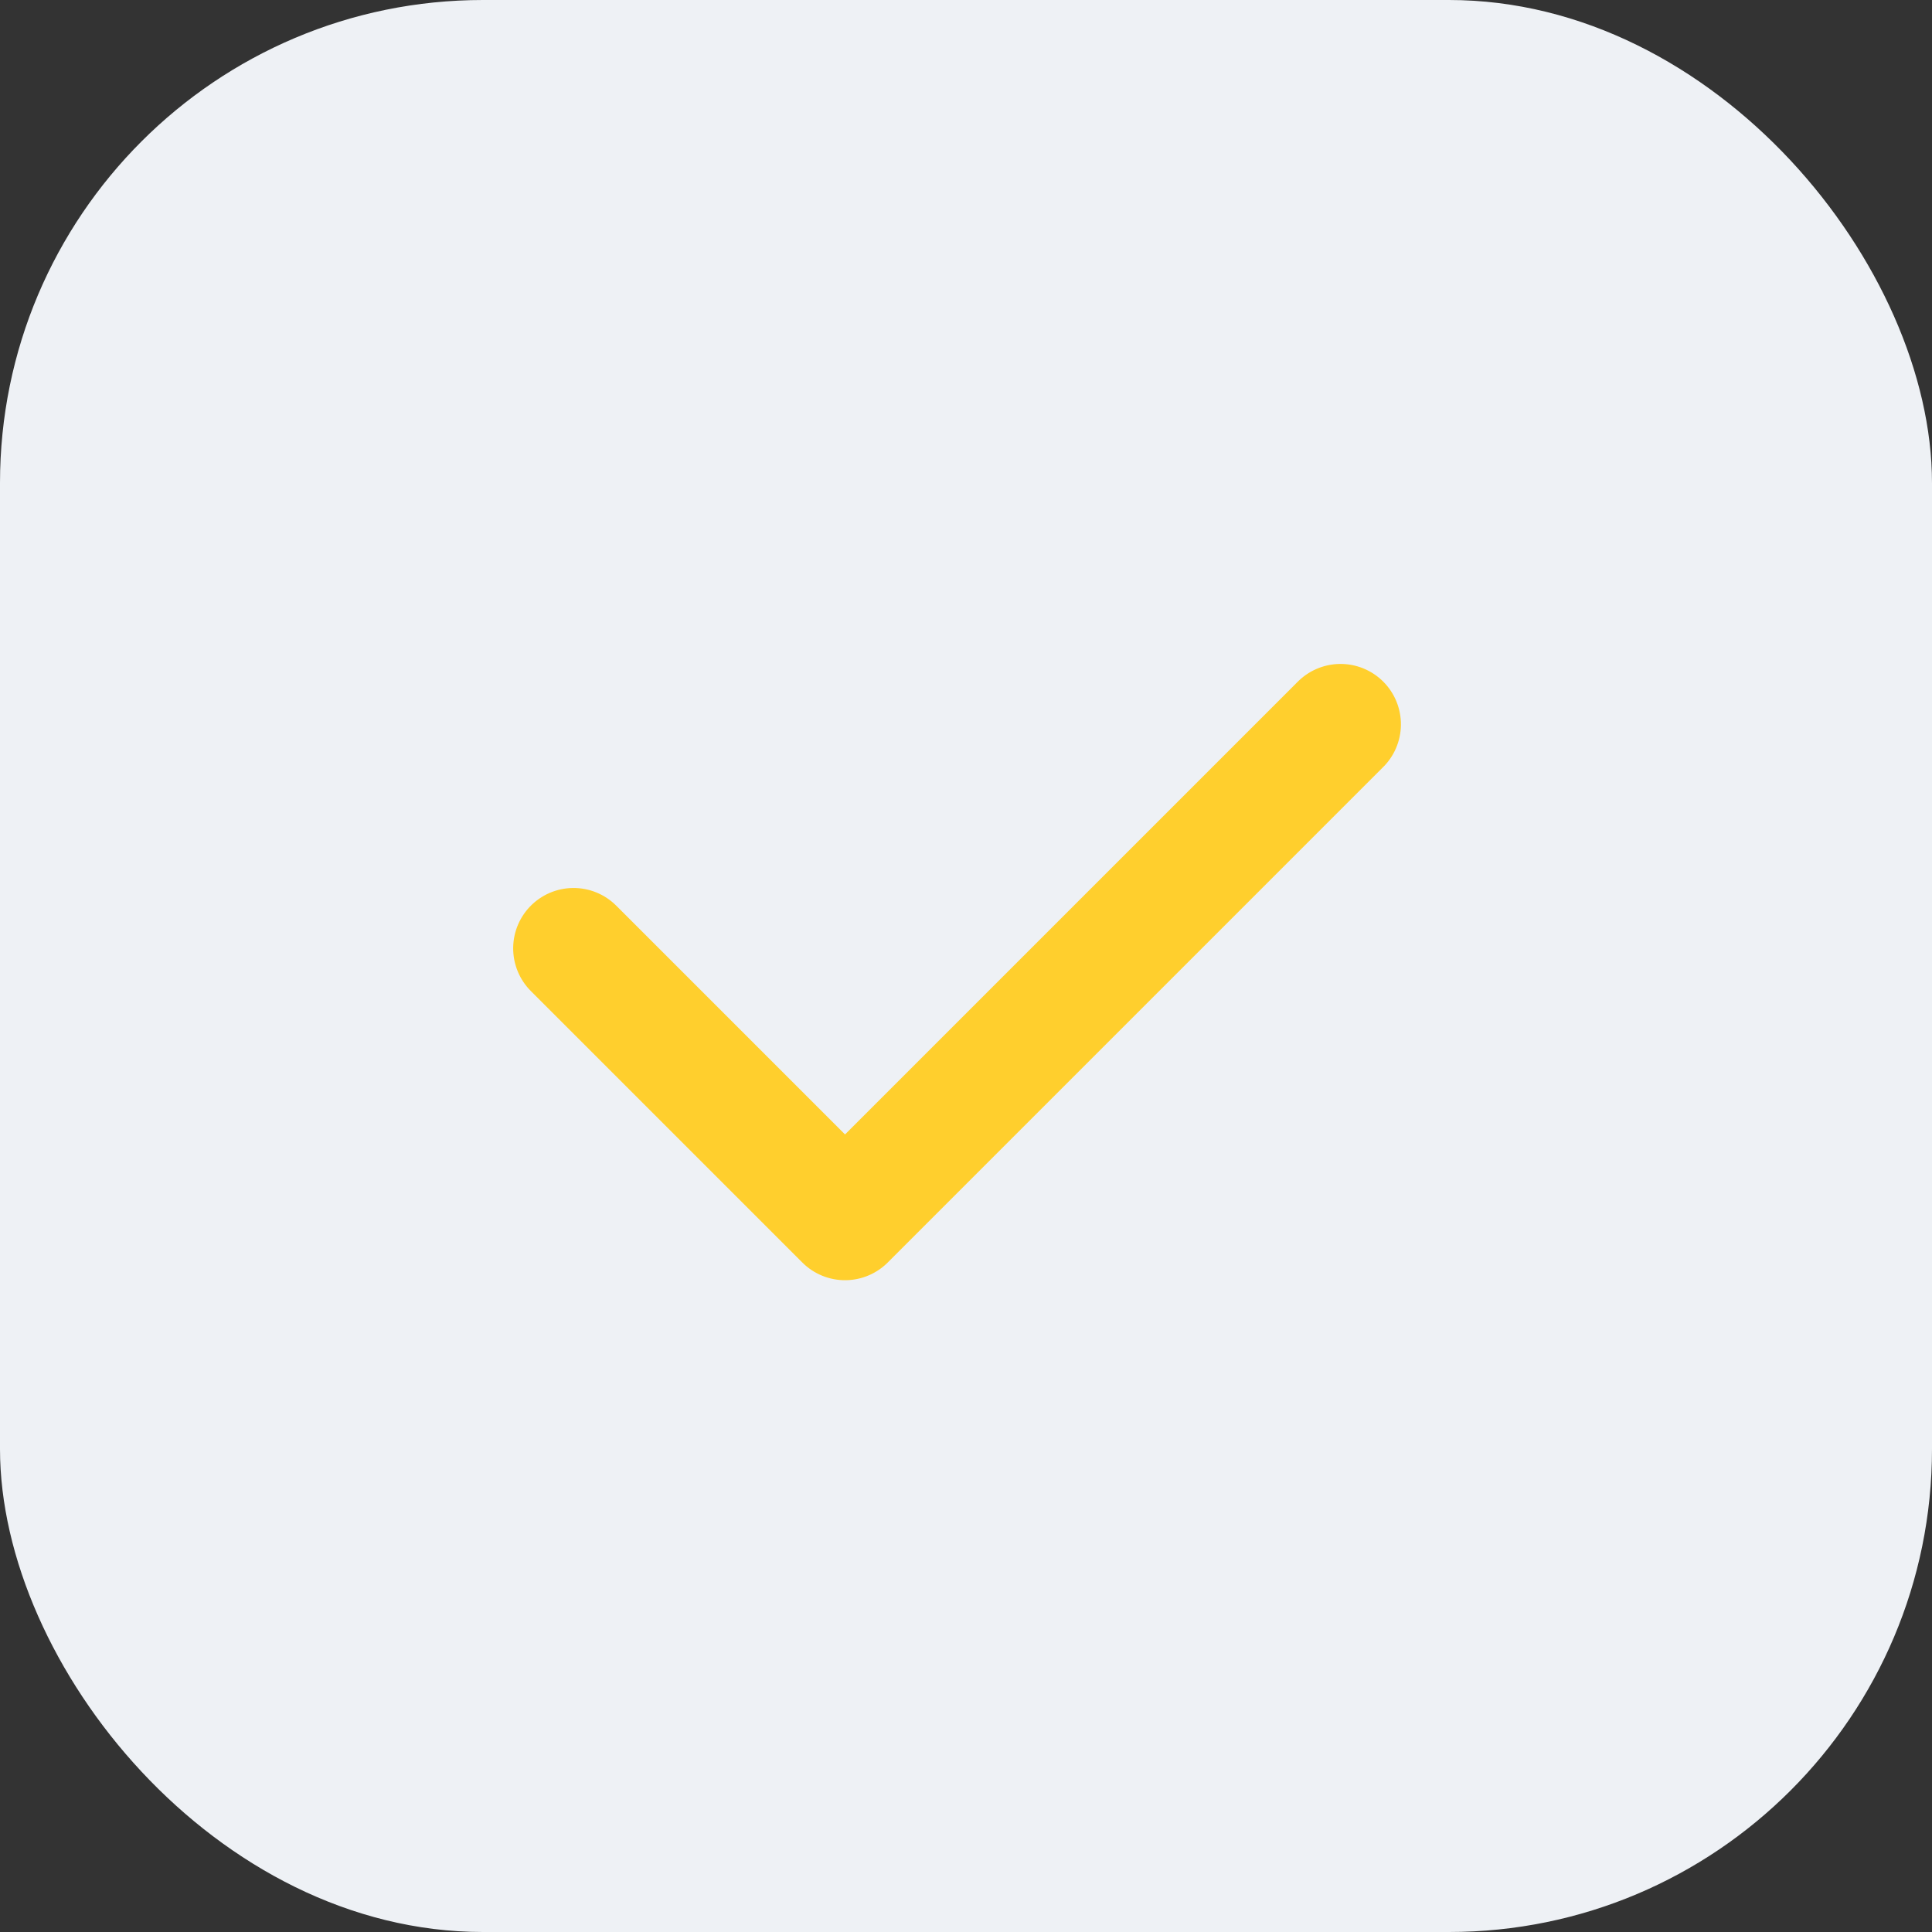 <svg xmlns="http://www.w3.org/2000/svg" width="32" height="32" viewBox="0 0 32 32">
  <rect x="0" y="0" width="32" height="32" fill="#333333" stroke="none"/>
  <g id="ic_checkbox" transform="translate(-414)">
    <rect id="Area" width="32" height="32" rx="8" transform="translate(414)" fill="#eef1f5"/>
    <path id="Check" d="M2279.346,1602.008v6.359h11.607" transform="translate(-2321.032 494.658) rotate(-45)" fill="none" stroke="#ffcf2d" stroke-linecap="round" stroke-linejoin="round" stroke-width="2"/>
  </g>
</svg>
